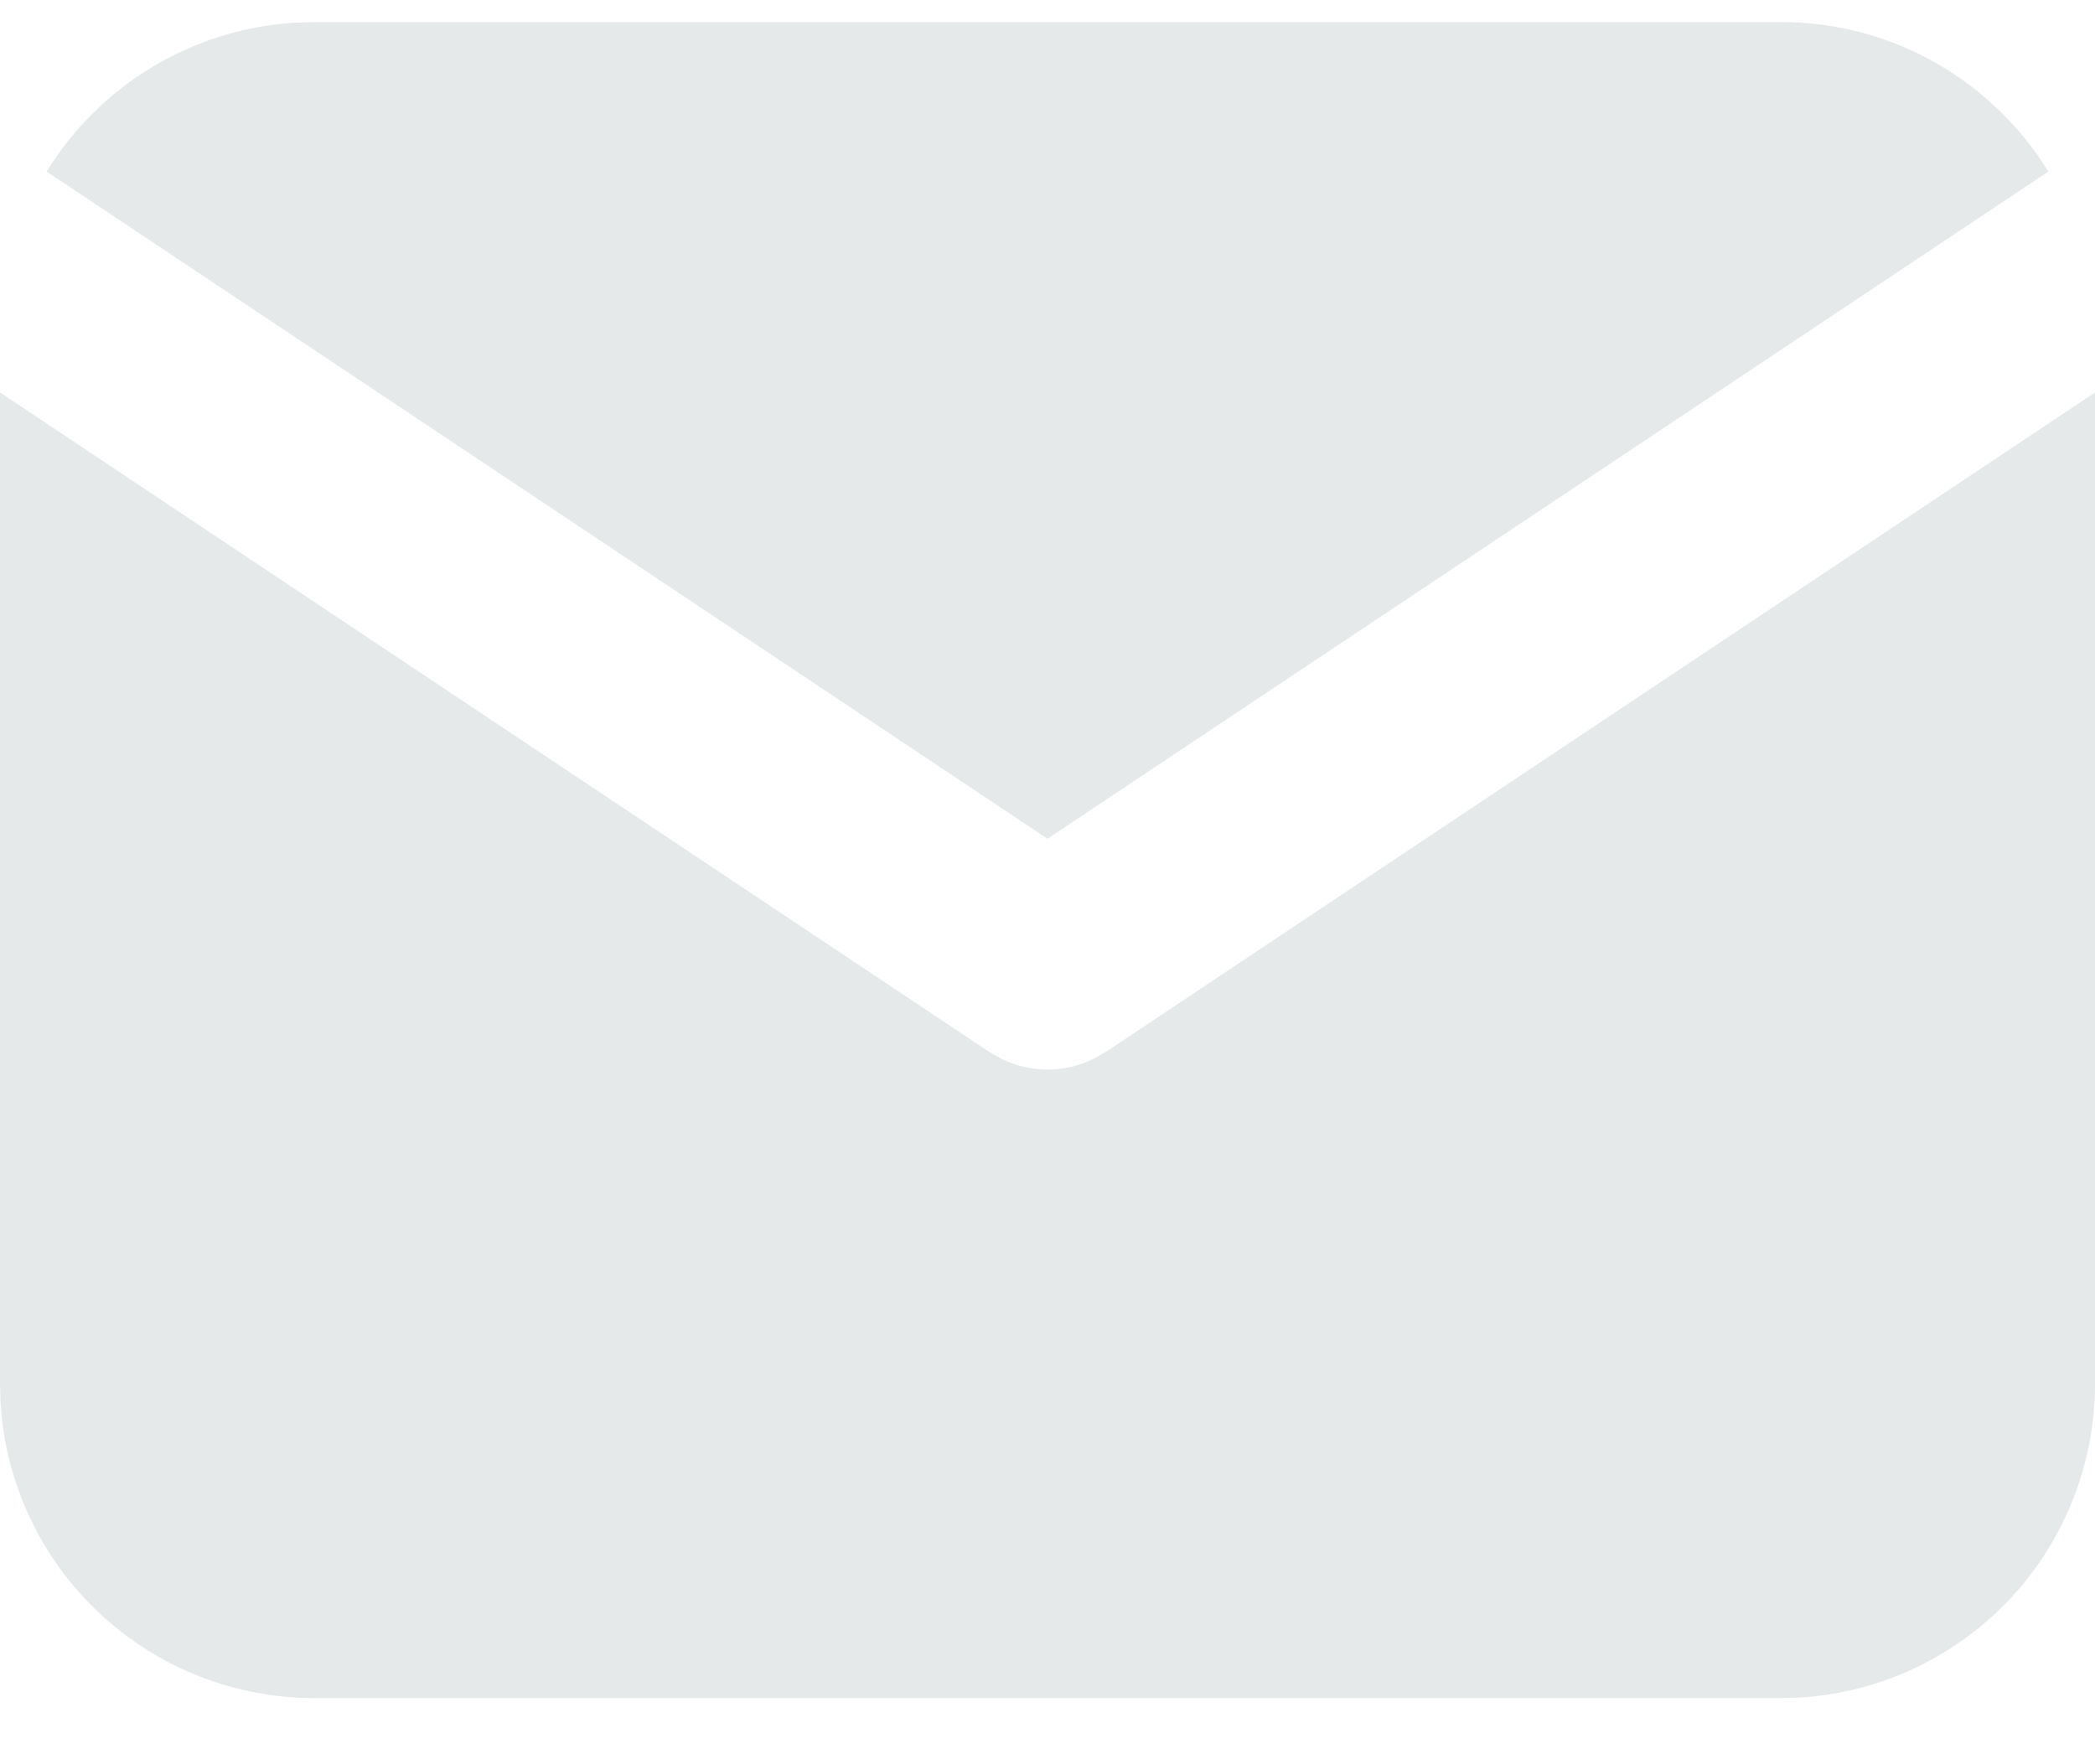 <svg width="19" height="16" viewBox="0 0 19 16" fill="none" xmlns="http://www.w3.org/2000/svg">
<path d="M19 3.559V12.55C19 13.277 18.722 13.977 18.224 14.506C17.725 15.035 17.043 15.353 16.317 15.396L16.15 15.4H2.85C2.123 15.4 1.424 15.123 0.895 14.624C0.366 14.125 0.047 13.443 0.005 12.717L0 12.55V3.559L8.973 9.541L9.083 9.603C9.213 9.667 9.355 9.7 9.5 9.7C9.645 9.7 9.787 9.667 9.917 9.603L10.027 9.541L19 3.559Z" fill="#E6E9EA"/>
<path d="M16.15 0.2C17.176 0.2 18.076 0.742 18.577 1.556L9.5 7.607L0.423 1.556C0.661 1.169 0.988 0.845 1.377 0.61C1.766 0.375 2.206 0.237 2.659 0.207L2.85 0.2H16.15Z" fill="#E6E9EA"/>
</svg>
